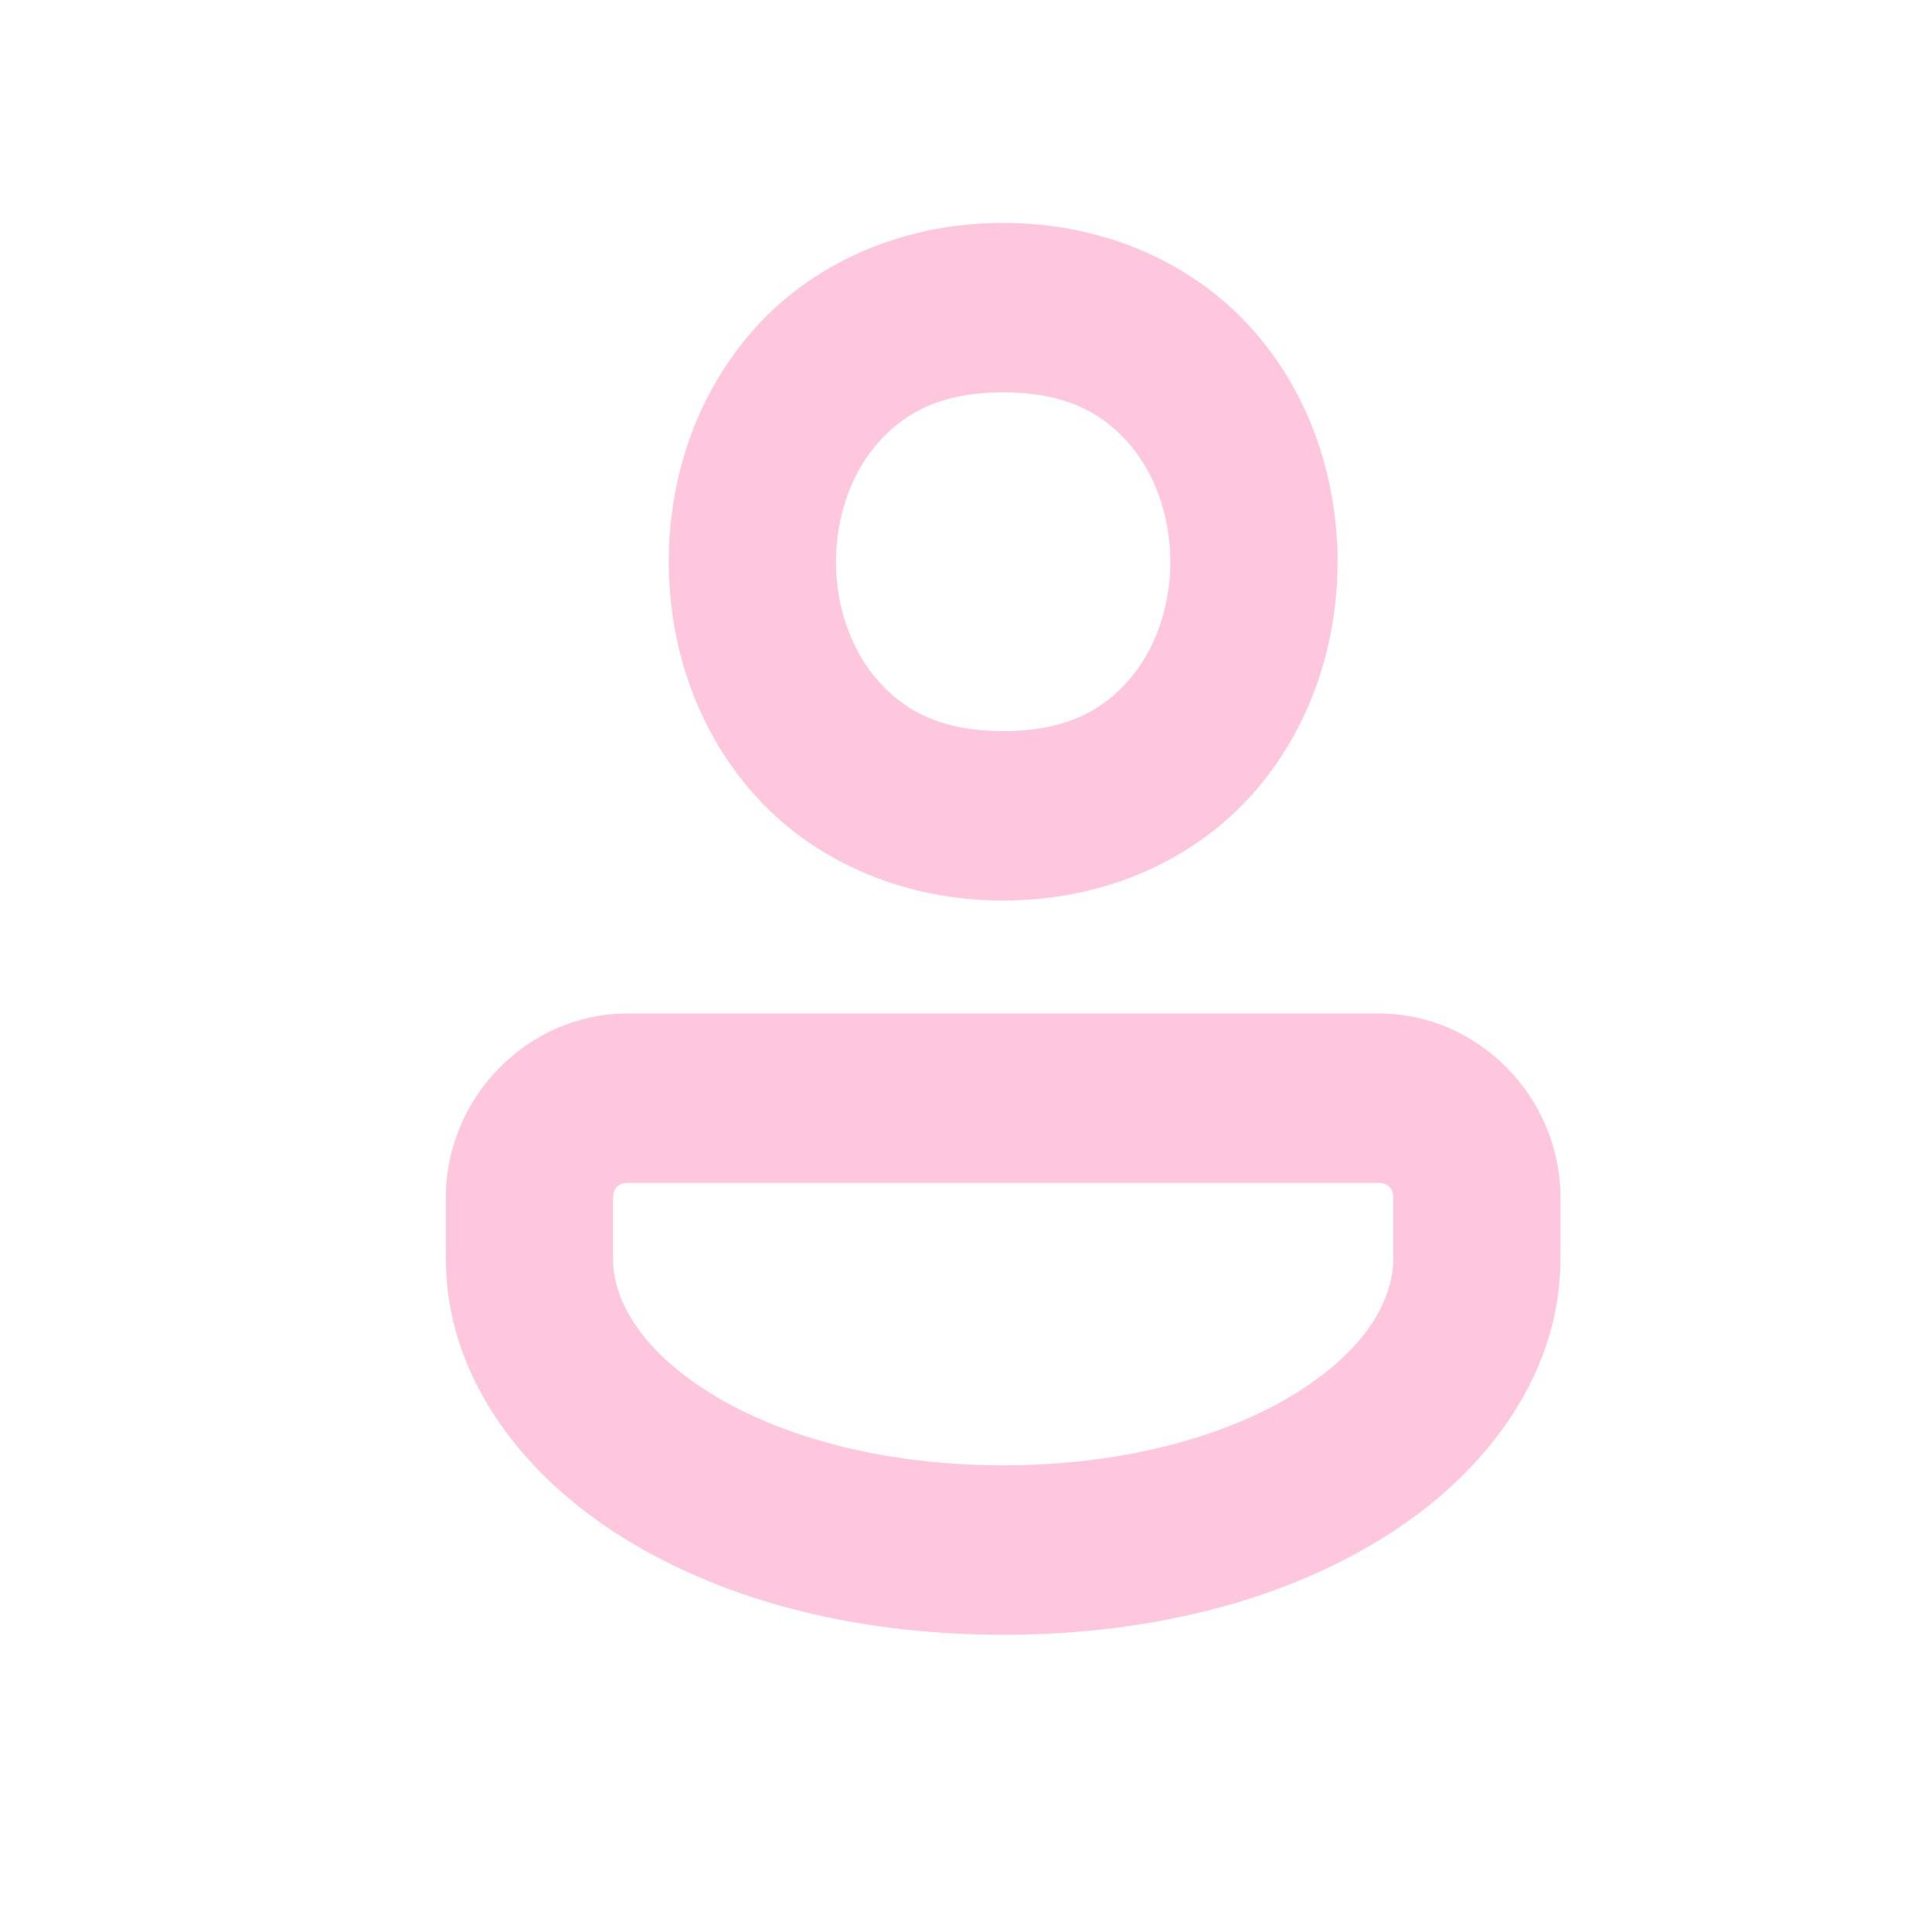 <?xml version="1.0" encoding="UTF-8"?>
<svg width="26px" height="26px" viewBox="0 0 26 26" version="1.1" xmlns="http://www.w3.org/2000/svg" xmlns:xlink="http://www.w3.org/1999/xlink">
    <title>4999A401-12F3-4777-8201-9308E1055317</title>
    <g id="simplified-version" stroke="none" stroke-width="1" fill="none" fill-rule="evenodd" opacity="0.6">
        <g id="st-m.registration--error" transform="translate(-48, -373)" fill="#FFA1C7" fill-rule="nonzero">
            <g id="input" transform="translate(38, 361)">
                <g id="icon" transform="translate(10, 12)">
                    <path d="M13.5,3 C12.094,3 10.897,3.575 10.128,4.452 C9.359,5.328 9,6.451 9,7.56 C9,8.668 9.359,9.791 10.128,10.668 C10.897,11.544 12.094,12.119 13.5,12.119 C14.906,12.119 16.103,11.544 16.872,10.668 C17.641,9.791 18,8.668 18,7.56 C18,6.451 17.641,5.328 16.872,4.452 C16.103,3.575 14.906,3 13.5,3 Z M13.5,5.28 C14.344,5.28 14.834,5.559 15.19,5.966 C15.547,6.372 15.75,6.958 15.75,7.56 C15.75,8.161 15.547,8.748 15.19,9.154 C14.834,9.56 14.344,9.839 13.5,9.839 C12.656,9.839 12.166,9.56 11.81,9.154 C11.453,8.748 11.25,8.161 11.25,7.56 C11.25,6.958 11.453,6.372 11.81,5.966 C12.166,5.559 12.656,5.28 13.5,5.28 Z M8.445,13.639 C7.109,13.639 6,14.762 6,16.116 L6,16.939 C6,18.449 6.942,19.762 8.285,20.63 C9.628,21.498 11.422,22 13.5,22 C15.578,22 17.372,21.498 18.715,20.63 C20.058,19.762 21,18.449 21,16.939 L21,16.116 C21,14.763 19.892,13.639 18.555,13.639 L8.445,13.639 Z M8.445,15.919 L18.555,15.919 C18.676,15.919 18.75,15.994 18.75,16.116 L18.75,16.939 C18.75,17.48 18.402,18.128 17.505,18.708 C16.608,19.288 15.213,19.72 13.5,19.72 C11.787,19.72 10.392,19.288 9.495,18.708 C8.598,18.128 8.25,17.48 8.25,16.939 L8.25,16.116 C8.25,15.994 8.324,15.919 8.445,15.919 Z" id="Shape"></path>
                </g>
            </g>
        </g>
    </g>
</svg>